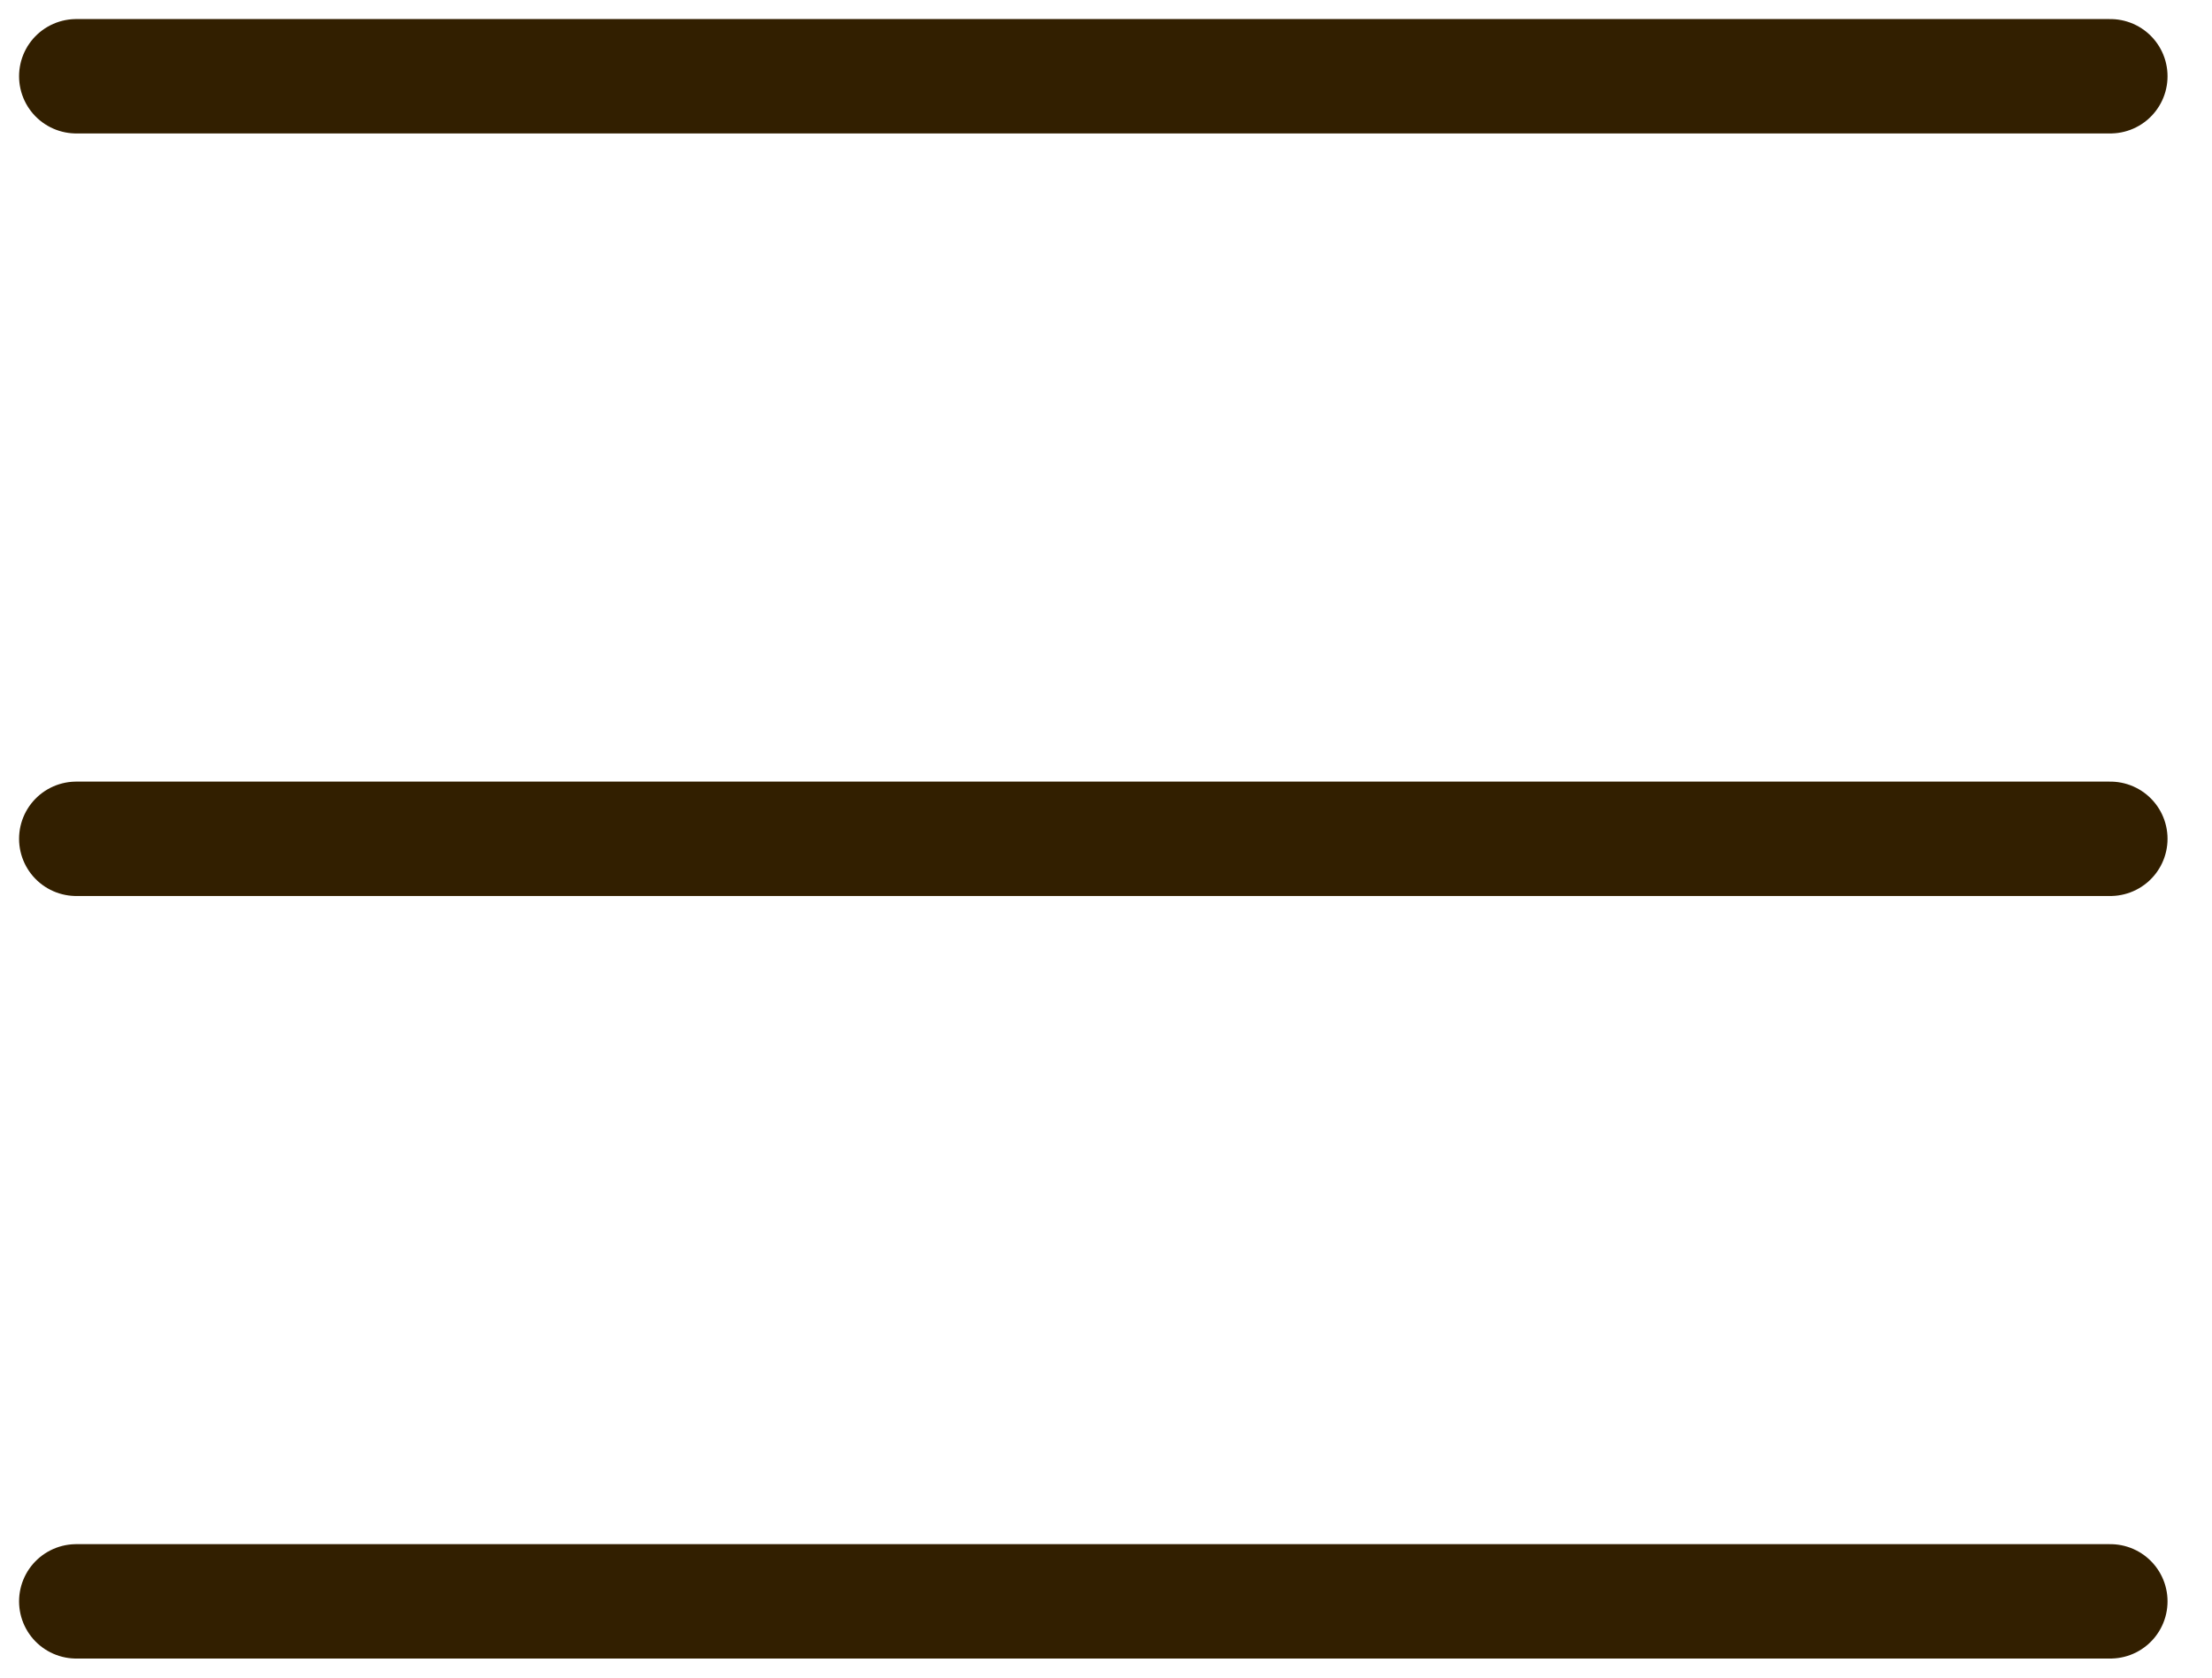 <svg width="29" height="22" viewBox="0 0 29 22" fill="none" xmlns="http://www.w3.org/2000/svg">
<path d="M1 1H27.667M1 11H27.667M1 21H27.667" stroke="#321F00" stroke-width="1.5" stroke-linecap="round" stroke-linejoin="round"/>
</svg>
